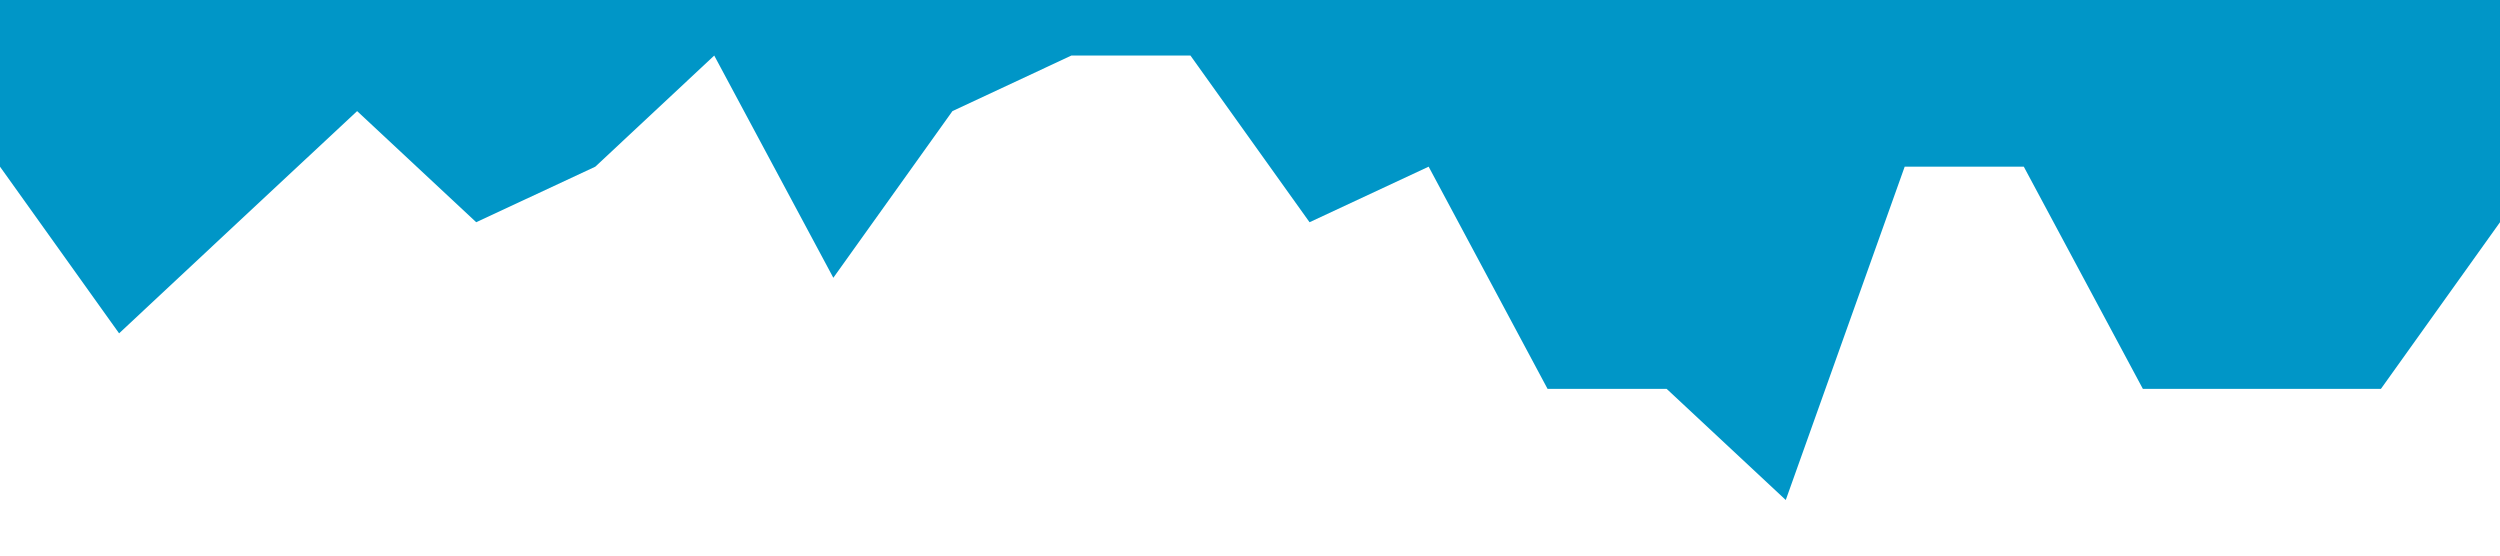 <?xml version="1.0" standalone="no"?><svg xmlns="http://www.w3.org/2000/svg" viewBox="0 0 1440 320"><path fill="#0096C7" fill-opacity="1" d="M0,96L68.6,192L137.1,128L205.7,64L274.3,128L342.9,96L411.4,32L480,160L548.6,64L617.1,32L685.7,32L754.3,128L822.9,96L891.4,224L960,224L1028.6,288L1097.1,96L1165.7,96L1234.3,224L1302.9,224L1371.4,224L1440,128L1440,0L1371.4,0L1302.9,0L1234.3,0L1165.7,0L1097.1,0L1028.6,0L960,0L891.4,0L822.9,0L754.3,0L685.7,0L617.1,0L548.6,0L480,0L411.4,0L342.9,0L274.3,0L205.7,0L137.1,0L68.6,0L0,0Z"></path></svg>